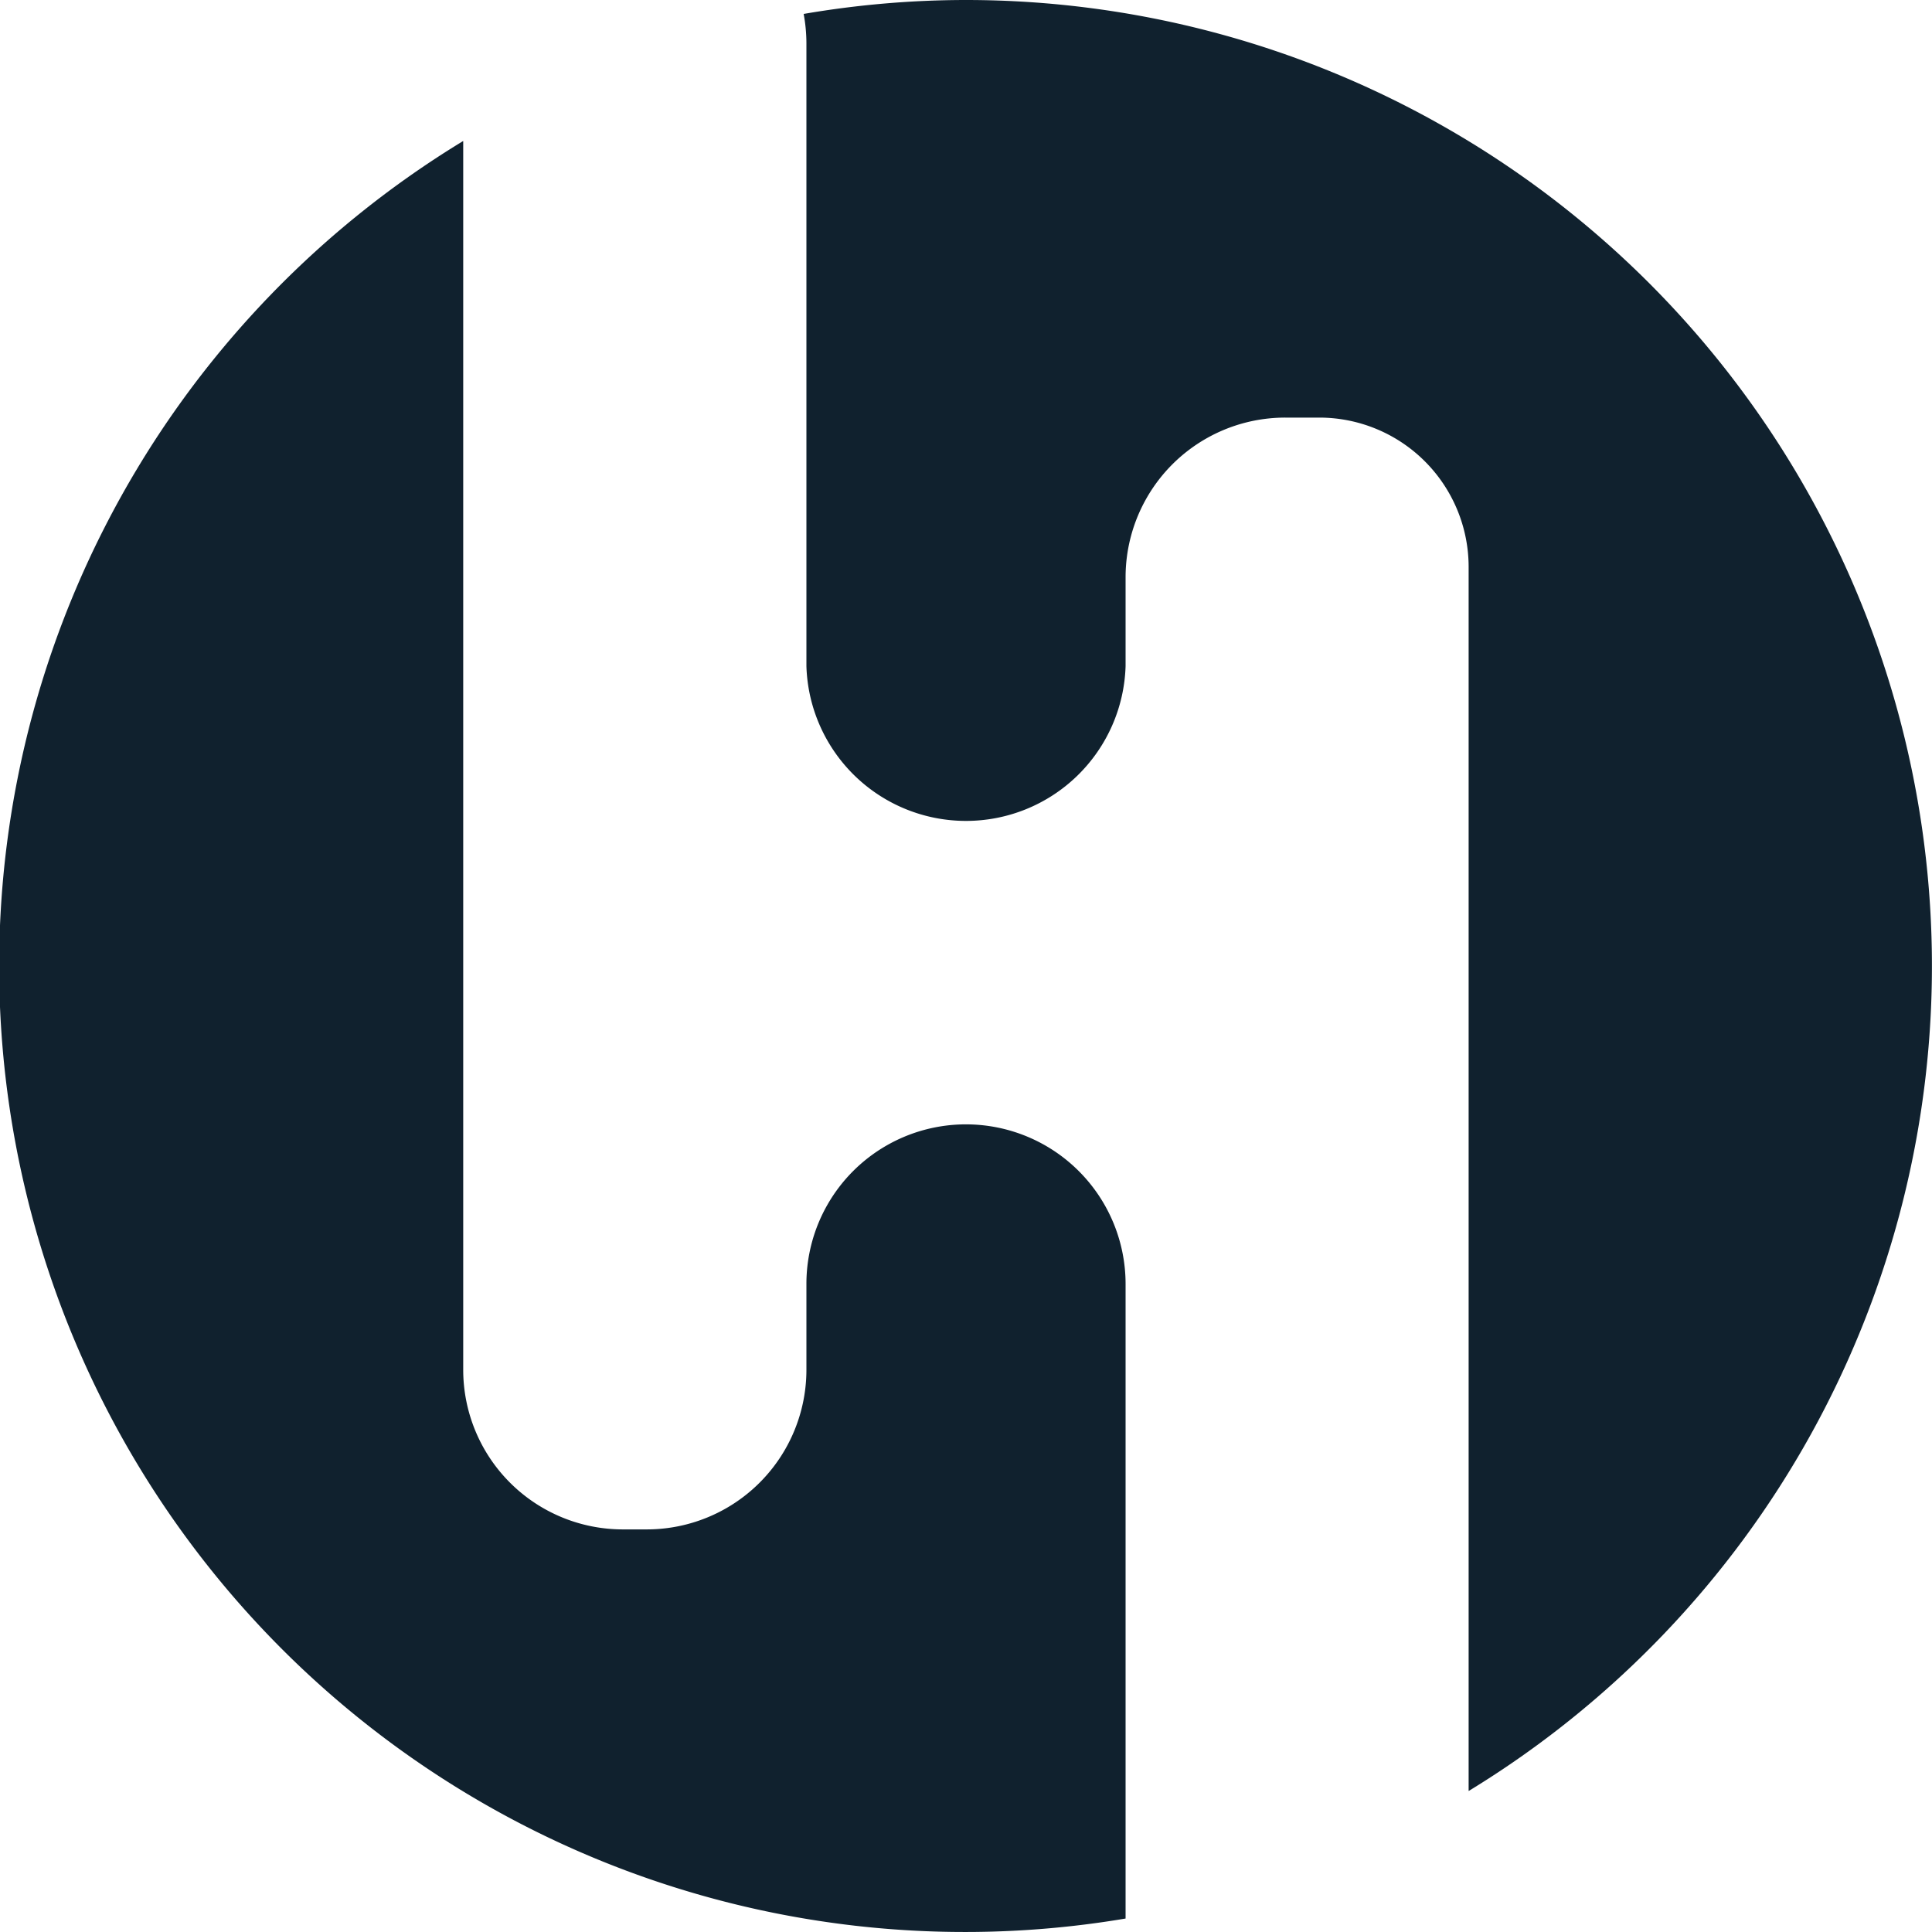 <svg xmlns="http://www.w3.org/2000/svg" viewBox="0 0 126.21 126.21"><defs><style>.cls-1{fill:#10212e;}</style></defs><g id="Layer_2" data-name="Layer 2"><g id="Layer_1-2" data-name="Layer 1"><path class="cls-1" d="M63.1,0A62.83,62.83,0,0,0,52.5.91a10.62,10.62,0,0,1,.18,1.89V43.52a10.43,10.43,0,0,0,20.85,0V37.71A10.43,10.43,0,0,1,84,27.28h2.22A9.76,9.76,0,0,1,95.94,37v80A63.11,63.11,0,0,0,63.1,0Z"/><path class="cls-1" d="M63.1,73.45A10.42,10.42,0,0,0,52.68,83.88v5.6A10.43,10.43,0,0,1,42.25,99.91H40.69A10.43,10.43,0,0,1,30.26,89.48V9.21A63.09,63.09,0,0,0,73.53,125.33V83.88A10.43,10.43,0,0,0,63.1,73.45Z"/></g></g></svg>